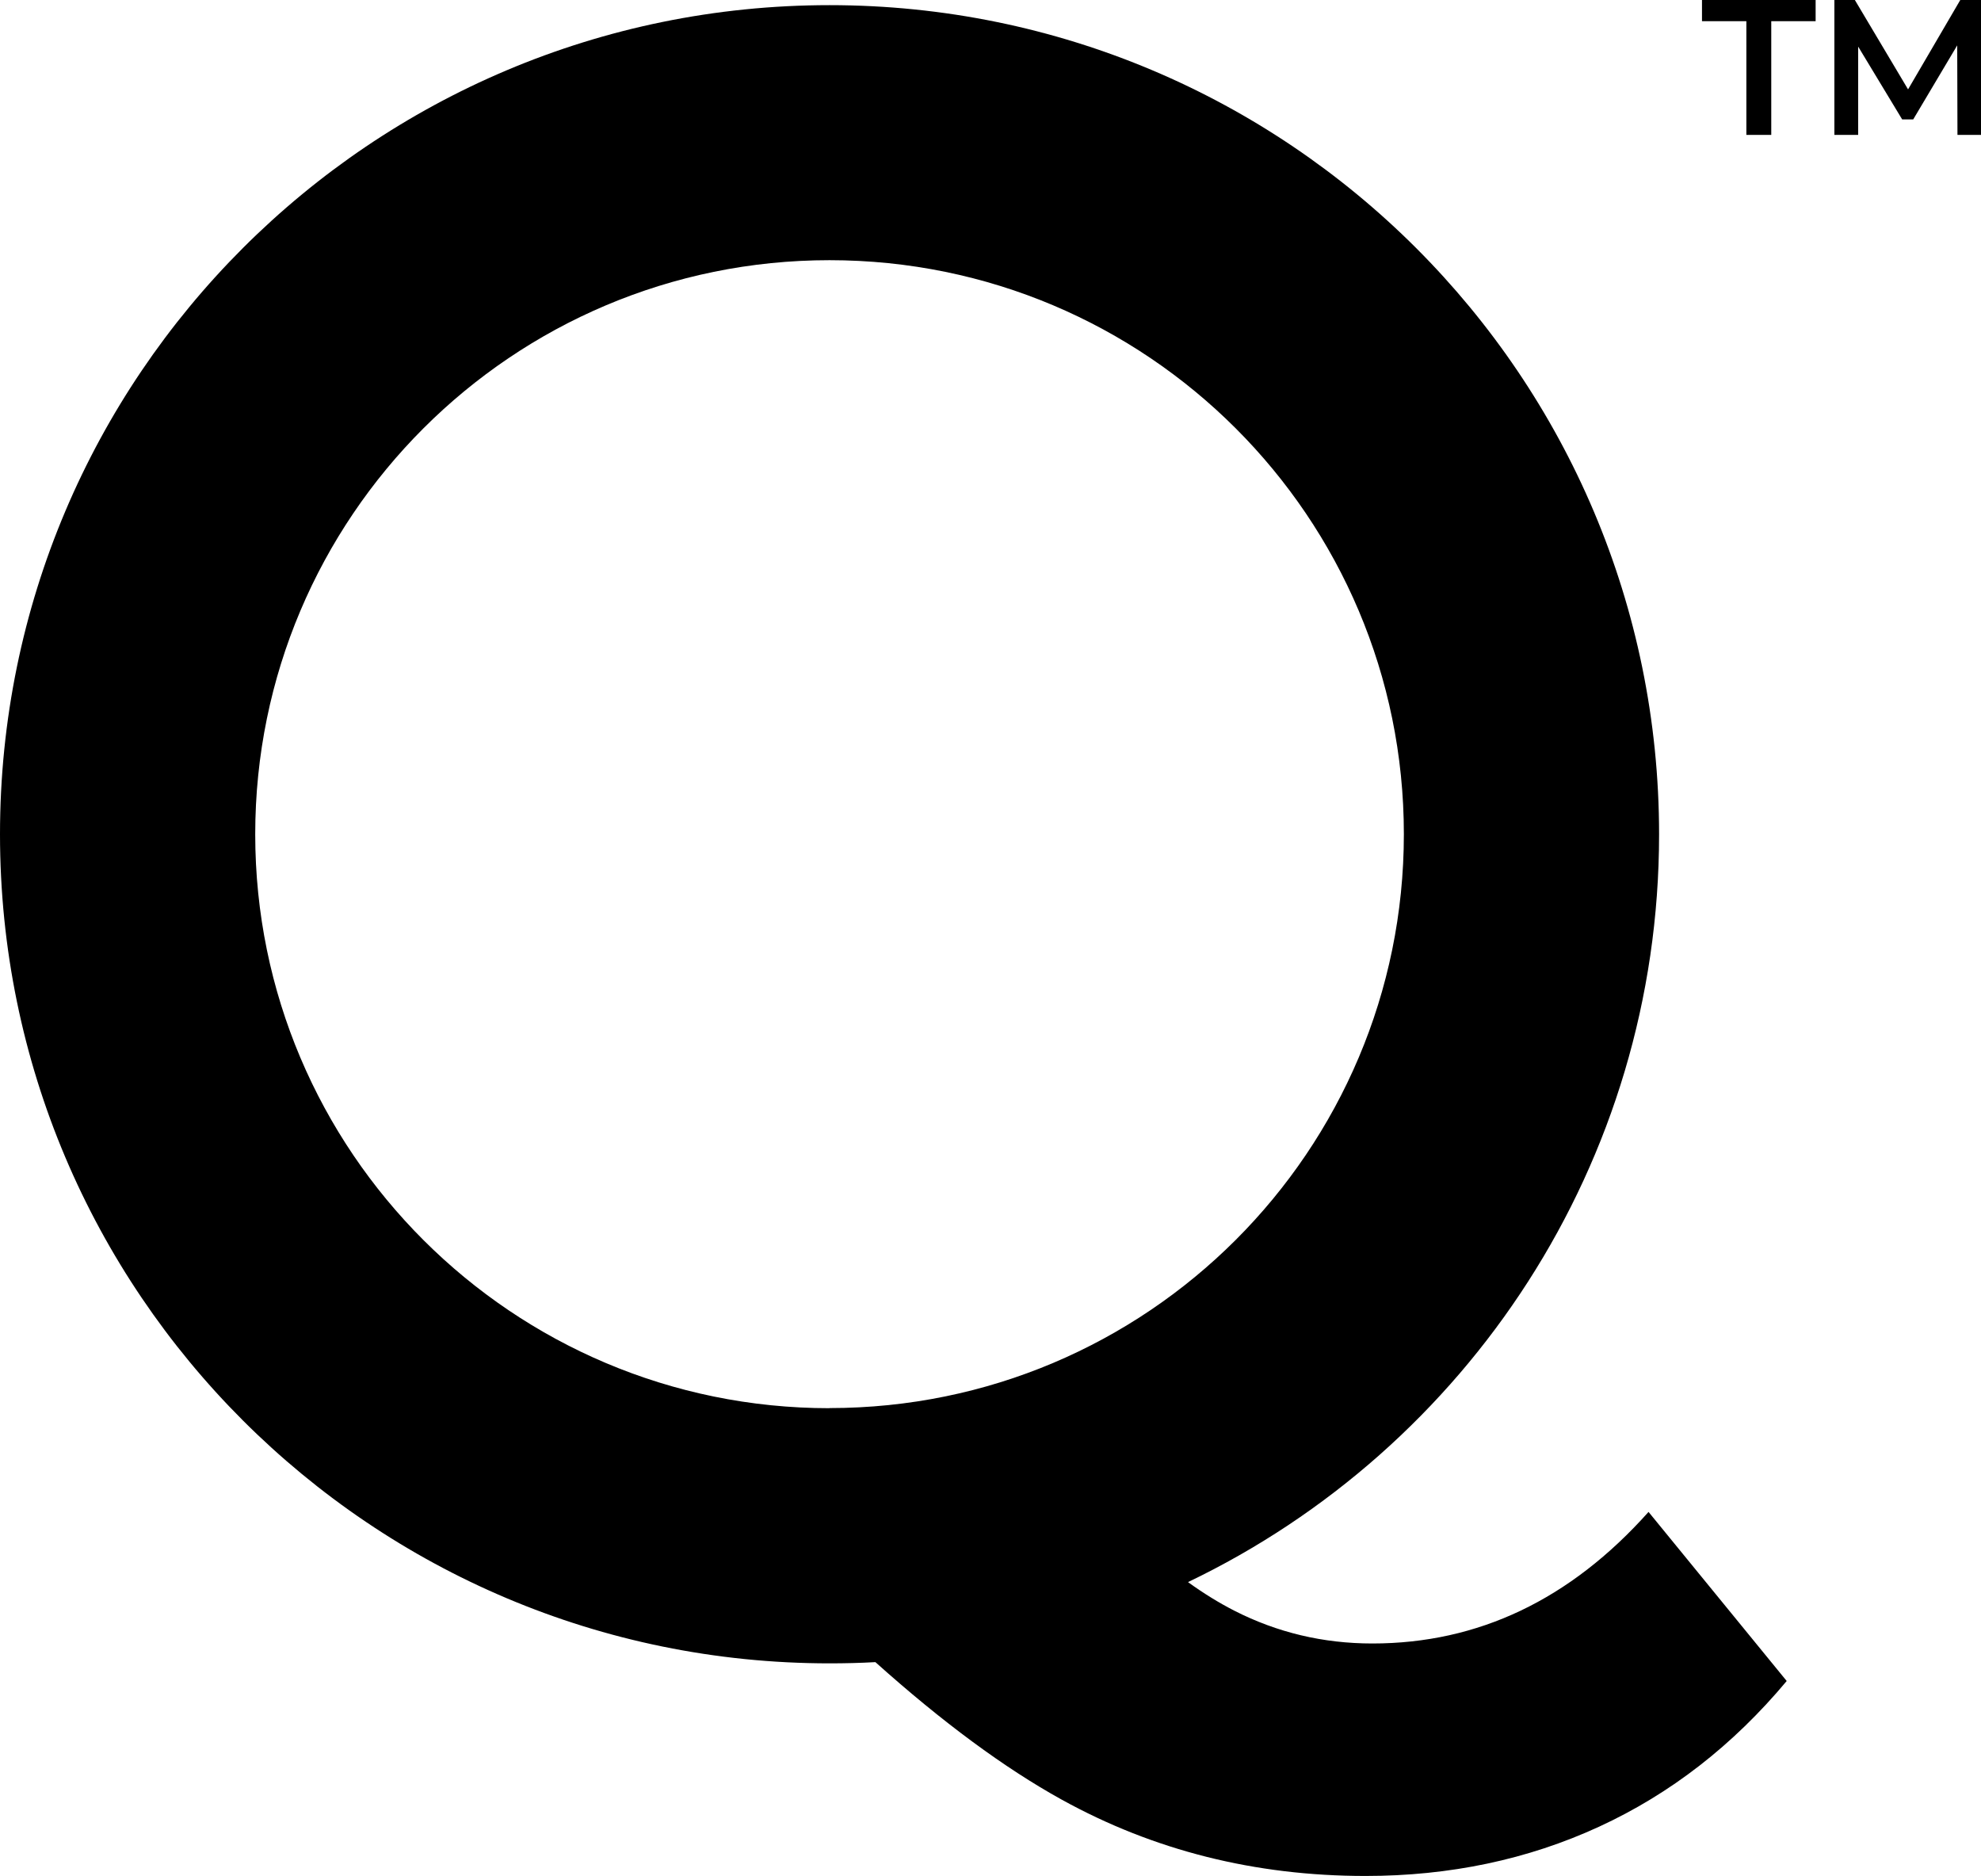 <?xml version="1.0" encoding="UTF-8"?>
<svg id="Layer_2" data-name="Layer 2" xmlns="http://www.w3.org/2000/svg" viewBox="0 0 161.6 152.99">
  <defs>
    <style>
      .cls-1 {
        fill-rule: evenodd;
      }
    </style>
  </defs>
  <g id="Layer_1-2" data-name="Layer 1">
    <g>
      <path class="cls-1" d="M96.92,129.03c22.73-10.9,38.42-34.12,38.42-60.99C135.33,30.69,105.04,.42,67.67,.42S0,30.69,0,68.04s30.3,67.62,67.67,67.62c1.25,0,2.5-.03,3.74-.1,5.47,4.9,10.54,8.64,15.19,11.21,7.51,4.15,15.77,6.23,24.79,6.23,6.88,0,13.24-1.34,19.06-4.02,5.82-2.68,10.92-6.64,15.3-11.88l-11.27-13.79c-6.38,7.15-13.89,10.73-22.53,10.73-4.01,0-7.76-.89-11.27-2.68-1.25-.64-2.5-1.41-3.76-2.32Zm-29.25-14.18c-25.87,0-46.85-20.96-46.85-46.81S41.79,21.22,67.67,21.22s46.85,20.96,46.85,46.81-20.97,46.81-46.85,46.81Z"/>
      <path class="cls-1" d="M159.66,3.71l.02,7.29h1.92V0h-1.69l-4.26,7.29-4.34-7.29h-1.67V11h1.94V3.8l3.59,5.94h.9l3.59-6.04Zm-20.82-1.98h3.62V11h2.03V1.73h3.62V0h-9.27V1.73Z"/>
    </g>
  </g>
</svg>